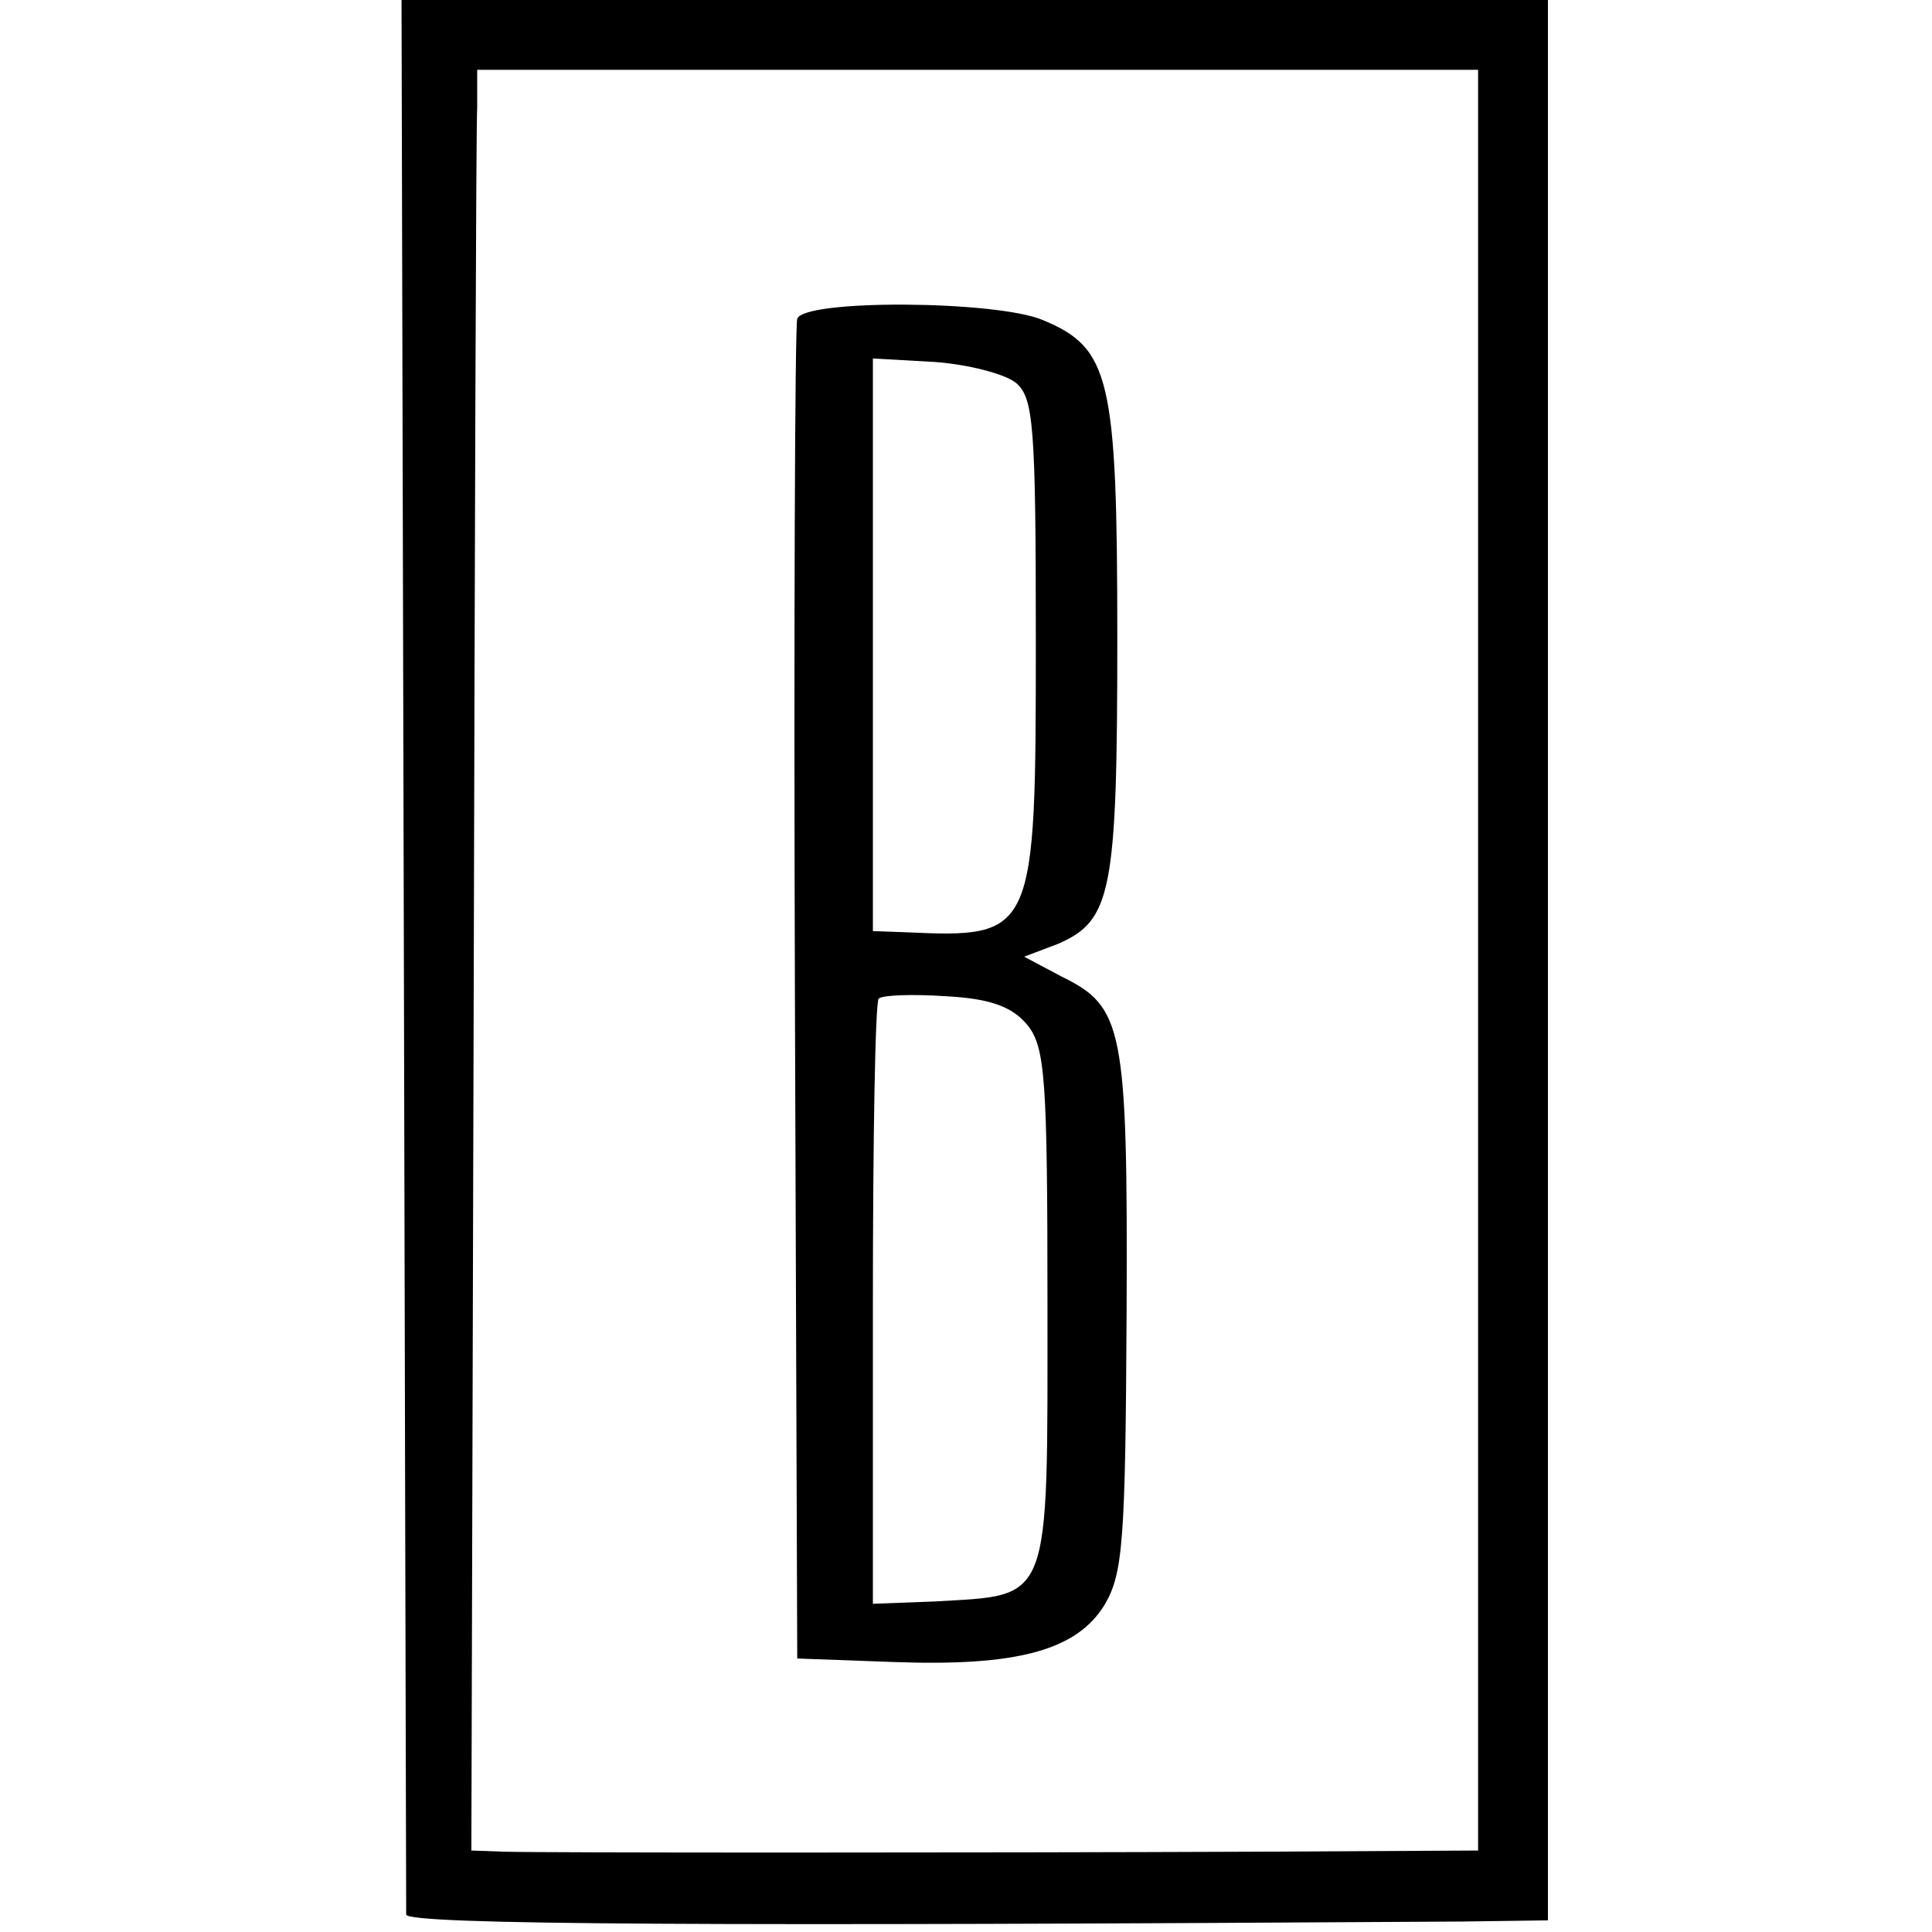 <?xml version="1.0" standalone="no"?>
<!DOCTYPE svg PUBLIC "-//W3C//DTD SVG 20010904//EN"
 "http://www.w3.org/TR/2001/REC-SVG-20010904/DTD/svg10.dtd">
<svg version="1.0" xmlns="http://www.w3.org/2000/svg"
 width="166pt" height="166pt" viewBox="0 0 166 166"
 preserveAspectRatio="xMidYMid meet">
<g transform="translate(0,166) scale(0.1,-0.1)"
fill="#000000" stroke="none">
<path d="M347 843 c1 -450 2 -822 2 -828 1 -9 268 -10 908 -6 l73 1 0 825 0
825 -492 0 -493 0 2 -817z m923 -8 l0 -765 -190 -1 c-245 -1 -612 -1 -647 0
l-28 1 2 732 c1 403 2 748 3 766 l0 32 430 0 430 0 0 -765z"/>
<path d="M685 1386 c-2 -6 -3 -267 -2 -581 l2 -570 82 -3 c107 -4 158 10 182
49 16 27 18 55 19 253 1 244 -3 261 -56 287 l-32 17 29 11 c46 20 51 44 51
262 0 224 -6 250 -64 274 -40 17 -206 18 -211 1z m188 -55 c15 -13 17 -36 17
-221 0 -254 -1 -256 -112 -251 l-28 1 0 246 0 246 53 -3 c28 -2 60 -10 70 -18z
m10 -552 c15 -19 17 -46 17 -239 0 -261 4 -250 -97 -256 l-53 -2 0 257 c0 142
2 260 5 263 3 3 29 4 58 2 38 -2 57 -9 70 -25z"/>
</g>
</svg>
